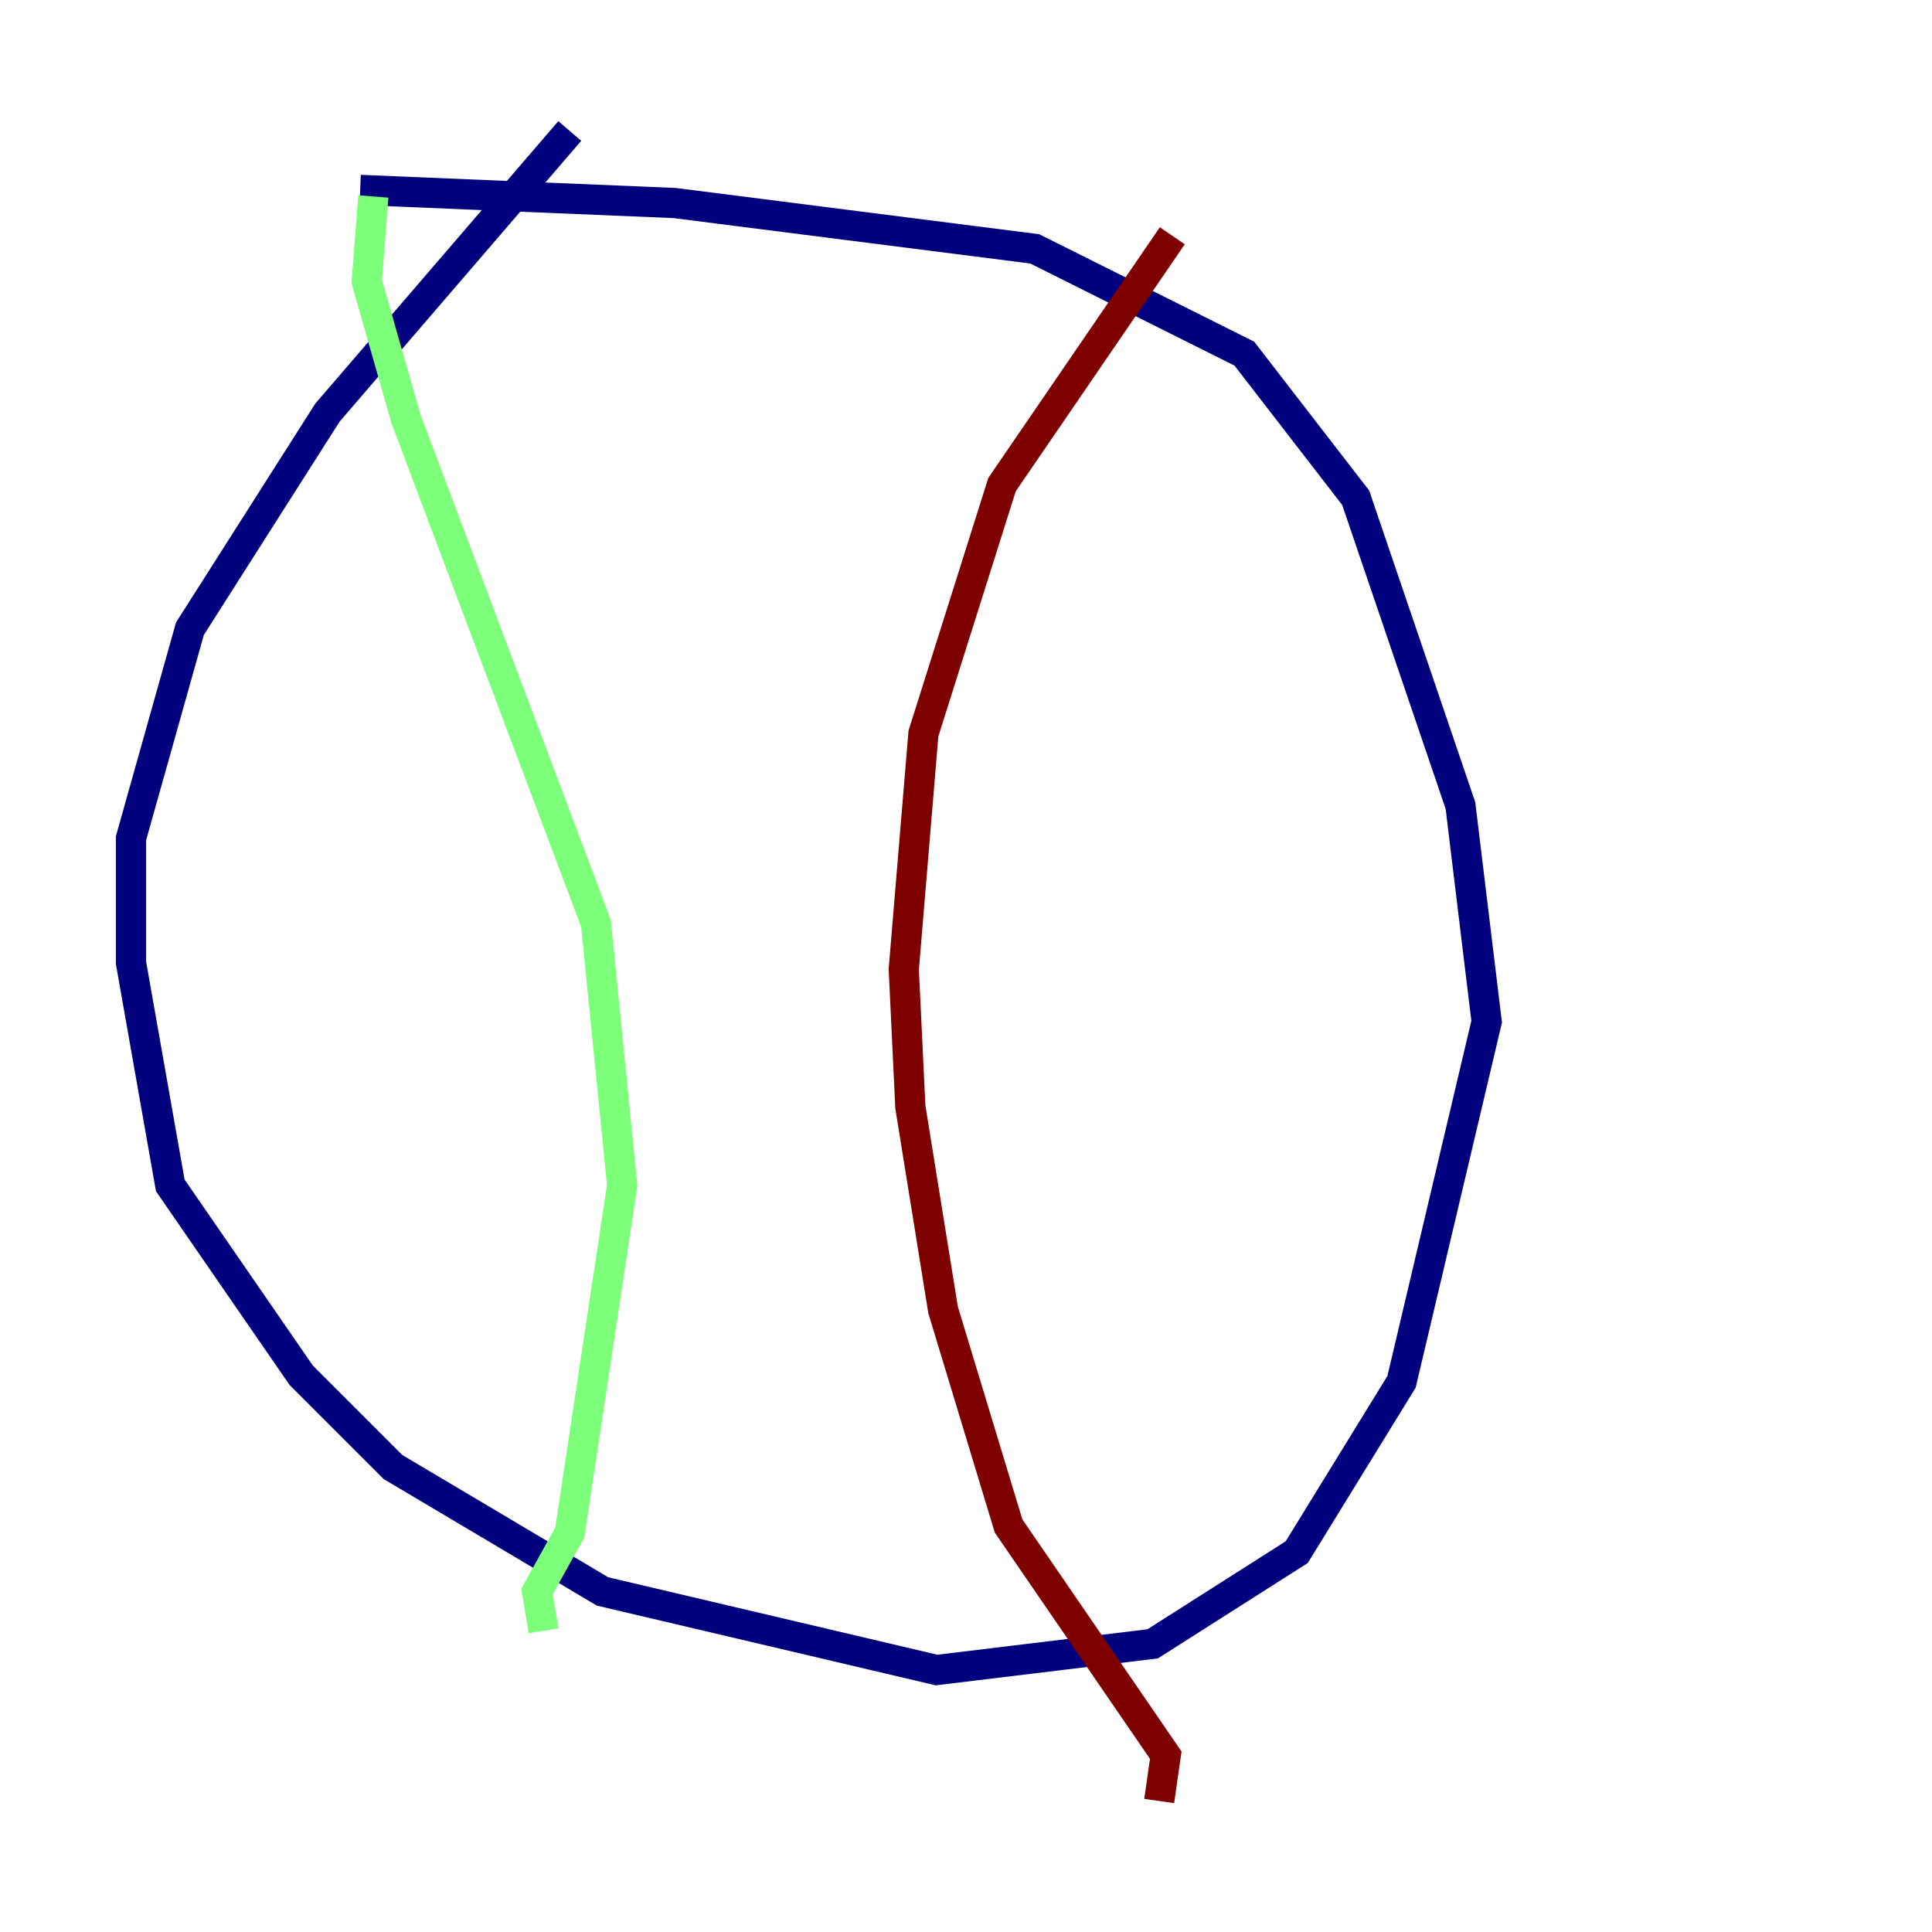 <?xml version="1.0" encoding="utf-8" ?>
<svg baseProfile="tiny" height="128" version="1.2" viewBox="0,0,128,128" width="128" xmlns="http://www.w3.org/2000/svg" xmlns:ev="http://www.w3.org/2001/xml-events" xmlns:xlink="http://www.w3.org/1999/xlink"><defs /><polyline fill="none" points="37.749,8.678 21.695,27.336 12.583,41.654 8.678,55.539 8.678,63.783 11.281,78.536 19.959,91.119 26.034,97.193 39.919,105.437 62.047,110.644 76.366,108.909 85.912,102.834 92.854,91.552 98.495,67.688 96.759,53.37 89.817,32.976 82.441,23.43 68.556,16.488 44.691,13.451 23.864,12.583" stroke="#00007f" stroke-width="2" /><polyline fill="none" points="24.732,13.017 24.298,18.658 26.902,27.77 39.485,61.18 41.22,78.536 37.749,101.532 35.58,105.437 36.014,108.041" stroke="#7cff79" stroke-width="2" /><polyline fill="none" points="77.668,15.62 66.386,32.108 61.18,48.597 59.878,64.217 60.312,73.329 62.481,86.78 66.82,101.098 77.234,116.285 76.8,119.322" stroke="#7f0000" stroke-width="2" /></svg>